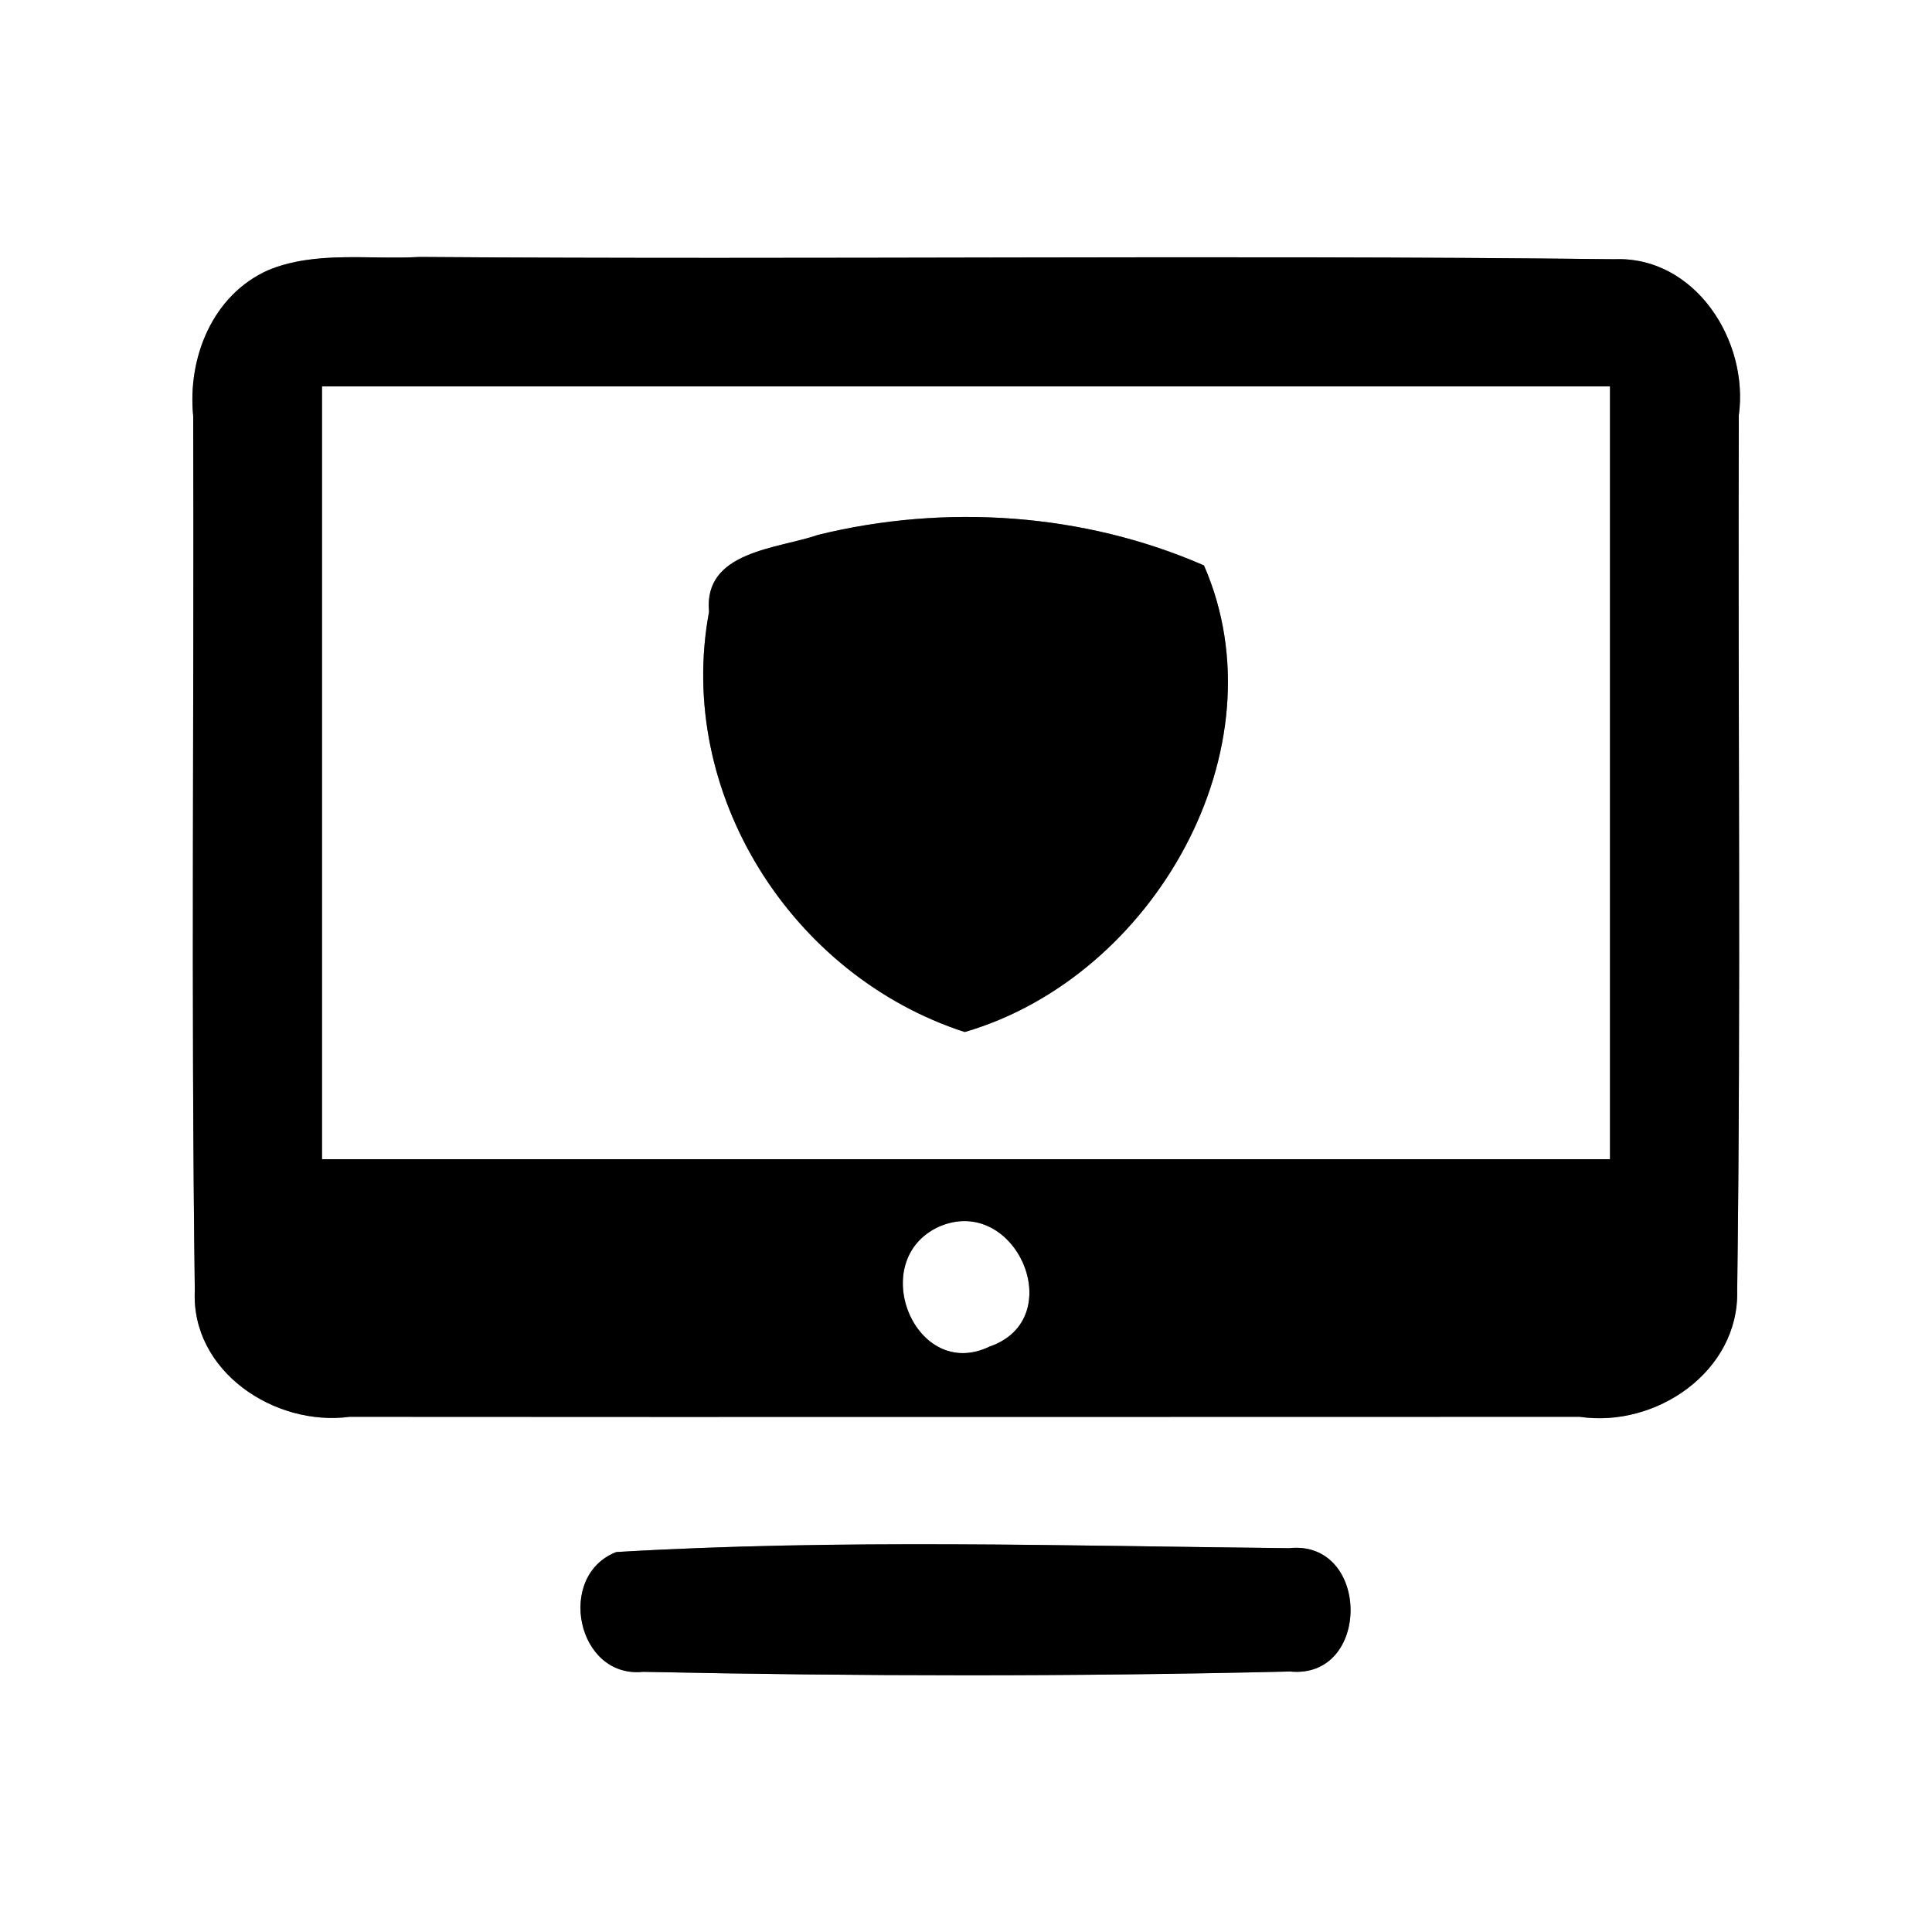 <?xml version="1.0" encoding="UTF-8" ?>
<!DOCTYPE svg PUBLIC "-//W3C//DTD SVG 1.1//EN" "http://www.w3.org/Graphics/SVG/1.1/DTD/svg11.dtd">
<svg width="60pt" height="60pt" viewBox="0 0 60 60" version="1.1" xmlns="http://www.w3.org/2000/svg">
<rect x="0" y="0" width="60" height="60" fill="#808080" stroke="none"/>
<g id="#ffffffff">
<path fill="#ffffff" opacity="1.00" d=" M 0.00 0.00 L 60.00 0.00 L 60.00 60.00 L 0.00 60.00 L 0.00 0.00 M 8.33 8.39 C 6.60 9.16 5.82 11.11 6.00 12.92 C 6.03 21.98 5.93 31.03 6.05 40.08 C 5.93 42.59 8.53 44.31 10.86 44.00 C 23.59 44.01 36.32 44.00 49.06 44.00 C 51.42 44.35 54.01 42.60 53.95 40.08 C 54.07 31.03 53.97 21.96 54.00 12.90 C 54.32 10.58 52.64 7.95 50.13 8.05 C 37.76 7.91 25.39 8.07 13.03 7.98 C 11.47 8.07 9.81 7.78 8.33 8.39 M 19.14 48.20 C 17.26 48.93 17.91 52.13 19.97 51.92 C 26.66 52.06 33.37 52.07 40.06 51.91 C 42.59 52.16 42.56 47.81 40.03 48.08 C 33.08 48.01 26.08 47.79 19.14 48.20 Z" />
<path fill="#ffffff" opacity="1.00" d=" M 10.00 12.00 C 23.33 12.00 36.67 12.00 50.00 12.00 C 50.00 20.00 50.00 28.00 50.00 36.00 C 36.67 36.00 23.33 36.00 10.00 36.00 C 10.00 28.00 10.00 20.00 10.00 12.00 M 25.41 16.61 C 24.14 17.05 21.84 17.11 22.02 19.00 C 20.97 24.64 24.59 30.31 29.96 32.05 C 35.84 30.34 39.87 23.23 37.39 17.56 C 33.66 15.93 29.36 15.64 25.41 16.61 Z" />
<path fill="#ffffff" opacity="1.00" d=" M 29.15 38.10 C 31.54 37.05 33.24 40.96 30.73 41.82 C 28.43 42.93 26.88 39.16 29.15 38.10 Z" />
</g>
<g id="#000000ff">
<path fill="#000000" opacity="1.00" d=" M 8.33 8.39 C 9.81 7.78 11.47 8.07 13.03 7.98 C 25.39 8.07 37.76 7.91 50.13 8.05 C 52.64 7.95 54.32 10.58 54.00 12.90 C 53.97 21.96 54.07 31.03 53.95 40.08 C 54.01 42.60 51.42 44.35 49.06 44.00 C 36.32 44.00 23.59 44.01 10.86 44.00 C 8.53 44.31 5.93 42.59 6.05 40.08 C 5.93 31.03 6.03 21.98 6.00 12.92 C 5.82 11.11 6.60 9.16 8.33 8.39 M 10.00 12.00 C 10.00 20.00 10.00 28.00 10.00 36.00 C 23.33 36.00 36.67 36.00 50.00 36.00 C 50.00 28.00 50.00 20.00 50.00 12.00 C 36.67 12.00 23.33 12.00 10.00 12.00 M 29.15 38.10 C 26.88 39.16 28.43 42.93 30.73 41.82 C 33.24 40.96 31.54 37.05 29.15 38.10 Z" />
<path fill="#000000" opacity="1.00" d=" M 25.41 16.61 C 29.36 15.64 33.66 15.93 37.39 17.56 C 39.87 23.23 35.84 30.34 29.96 32.05 C 24.59 30.31 20.97 24.64 22.02 19.00 C 21.84 17.11 24.14 17.05 25.41 16.61 Z" />
<path fill="#000000" opacity="1.00" d=" M 19.14 48.20 C 26.08 47.79 33.08 48.01 40.03 48.08 C 42.56 47.81 42.59 52.16 40.06 51.91 C 33.37 52.07 26.66 52.06 19.97 51.92 C 17.91 52.13 17.26 48.93 19.14 48.20 Z" />
</g>
</svg>
